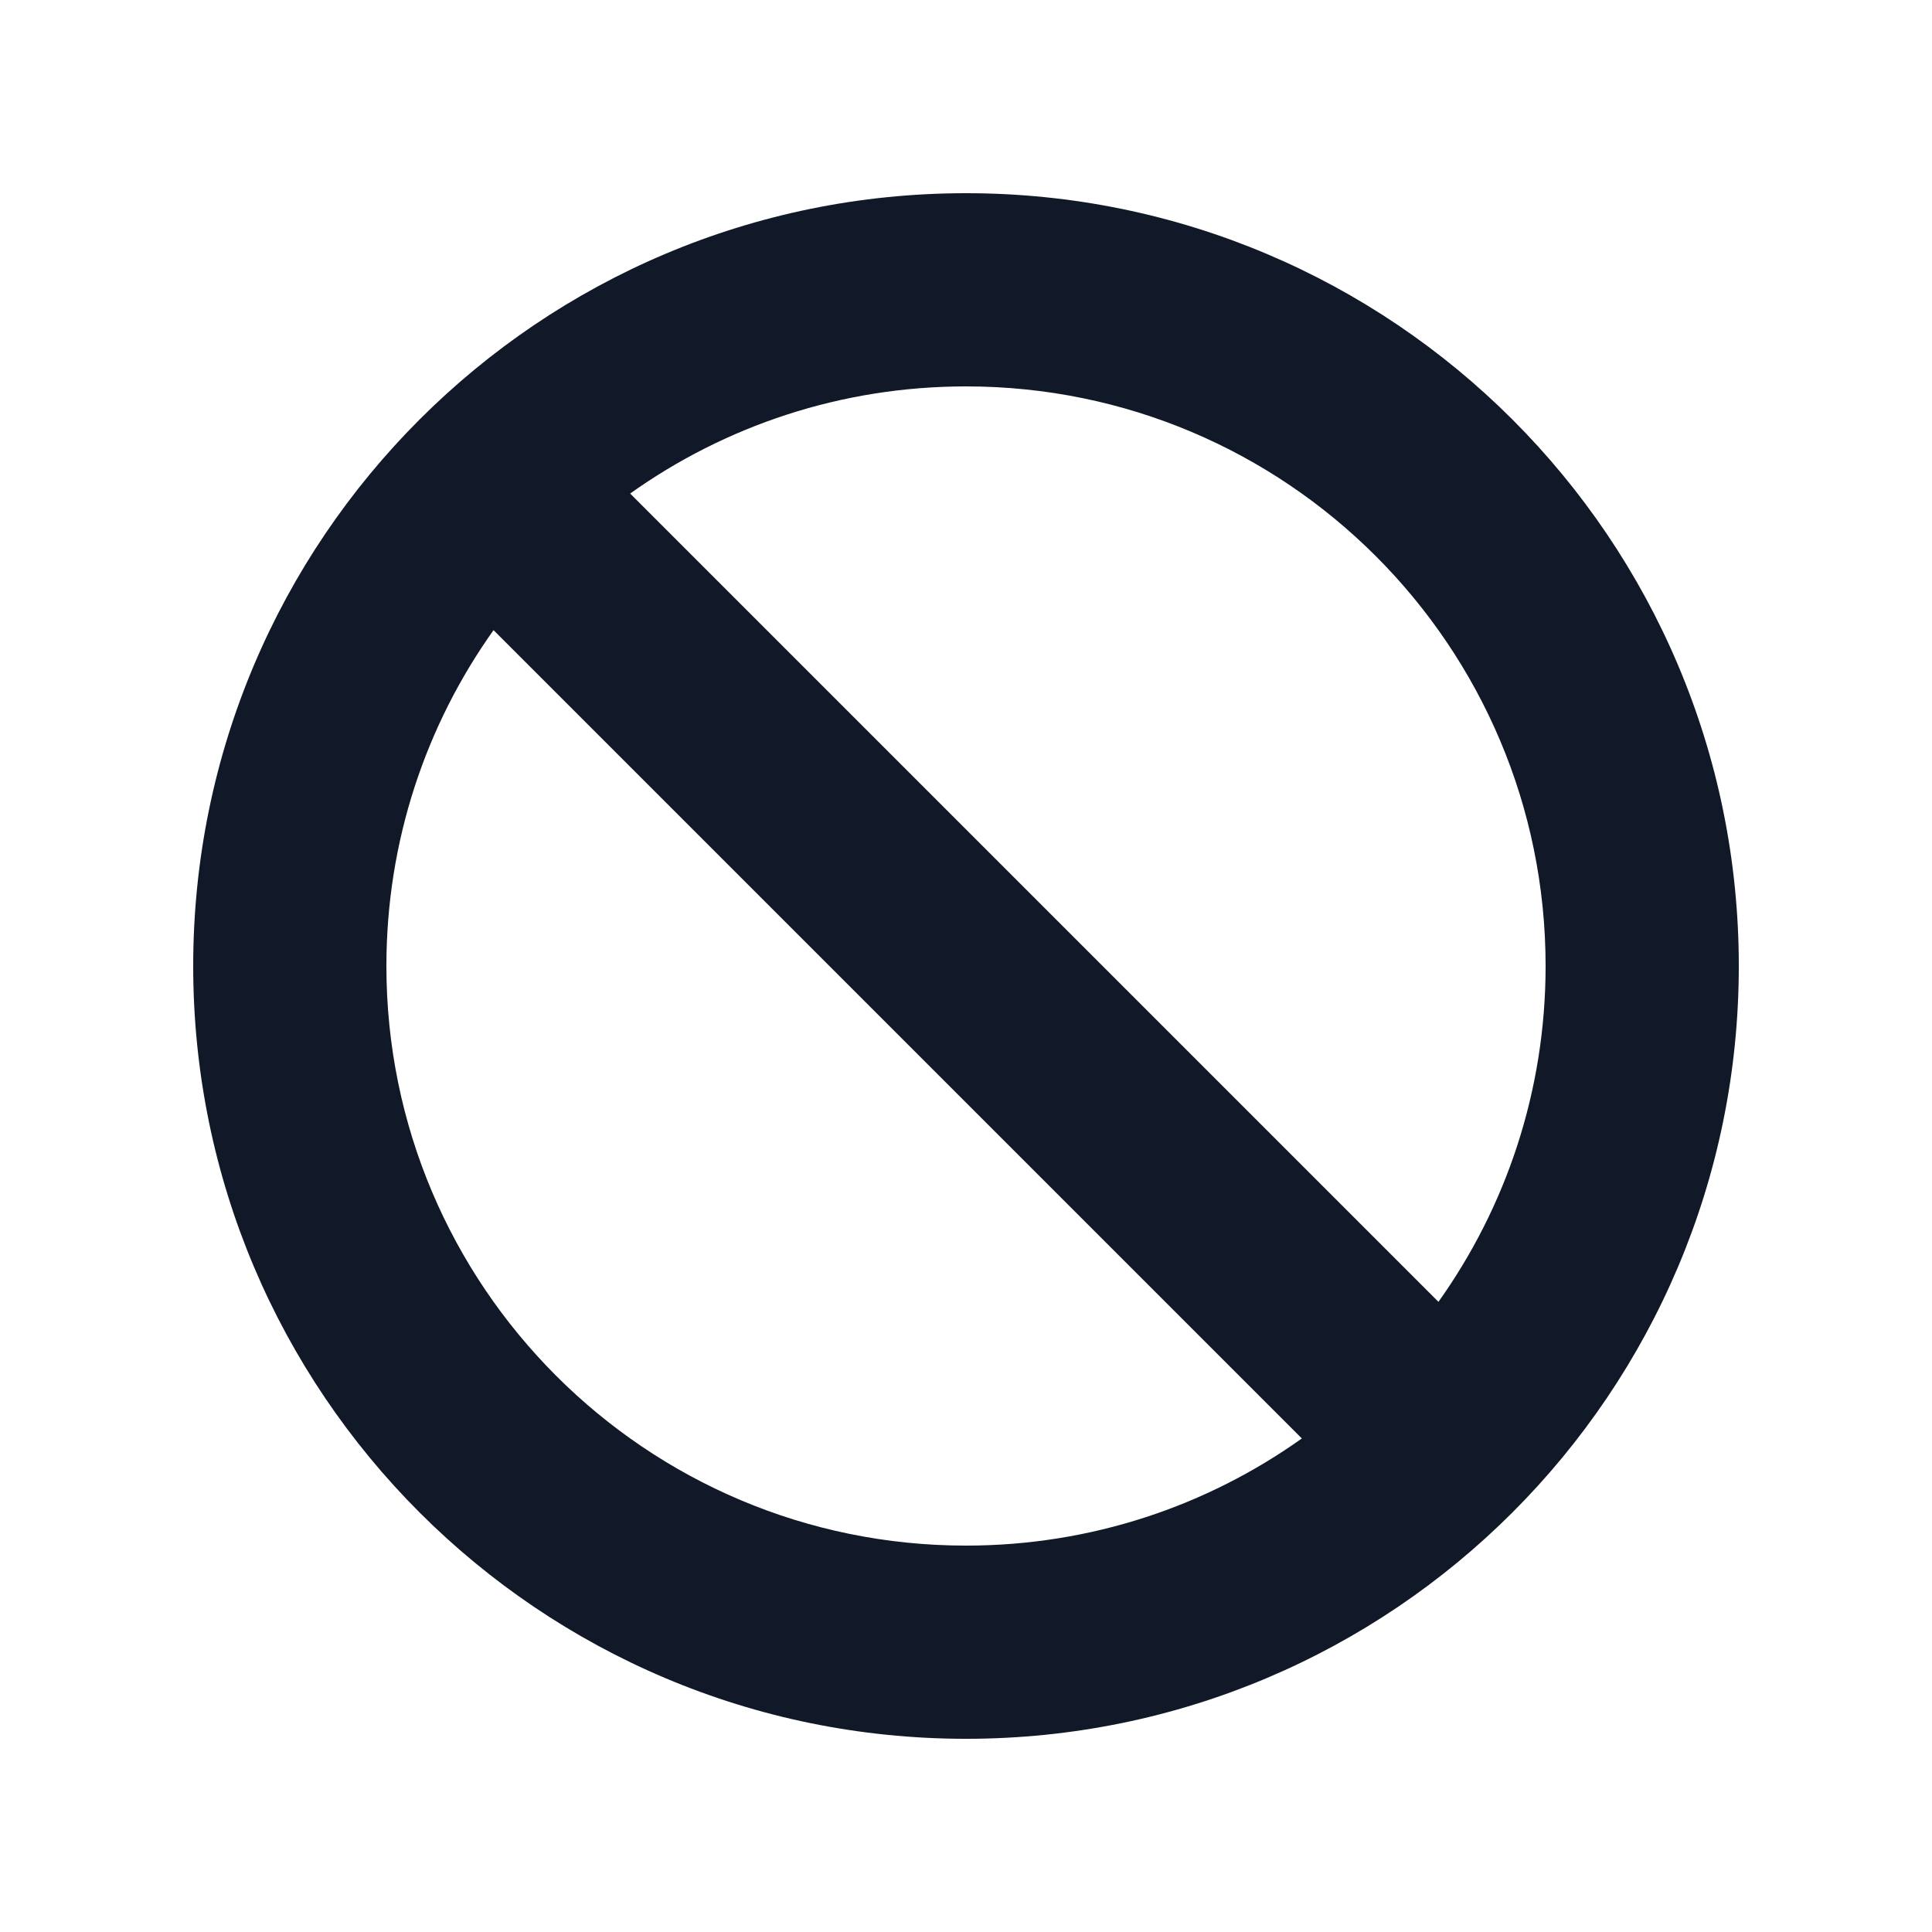 <svg width="24" height="24" viewBox="0 0 24 24" fill="none" xmlns="http://www.w3.org/2000/svg">
<path fill-rule="evenodd" clip-rule="evenodd" d="M21.6 12C21.6 17.302 17.302 21.6 12 21.6C6.698 21.6 2.4 17.302 2.4 12C2.4 6.698 6.698 2.4 12 2.4C17.302 2.4 21.6 6.698 21.6 12ZM16.172 17.869C14.995 18.707 13.555 19.2 12 19.2C8.024 19.2 4.8 15.976 4.8 12C4.8 10.445 5.293 9.005 6.131 7.828L16.172 17.869ZM17.869 16.172L7.828 6.131C9.005 5.293 10.445 4.8 12 4.8C15.976 4.8 19.2 8.023 19.2 12C19.2 13.555 18.707 14.995 17.869 16.172Z" fill="#111827"/>
</svg>
